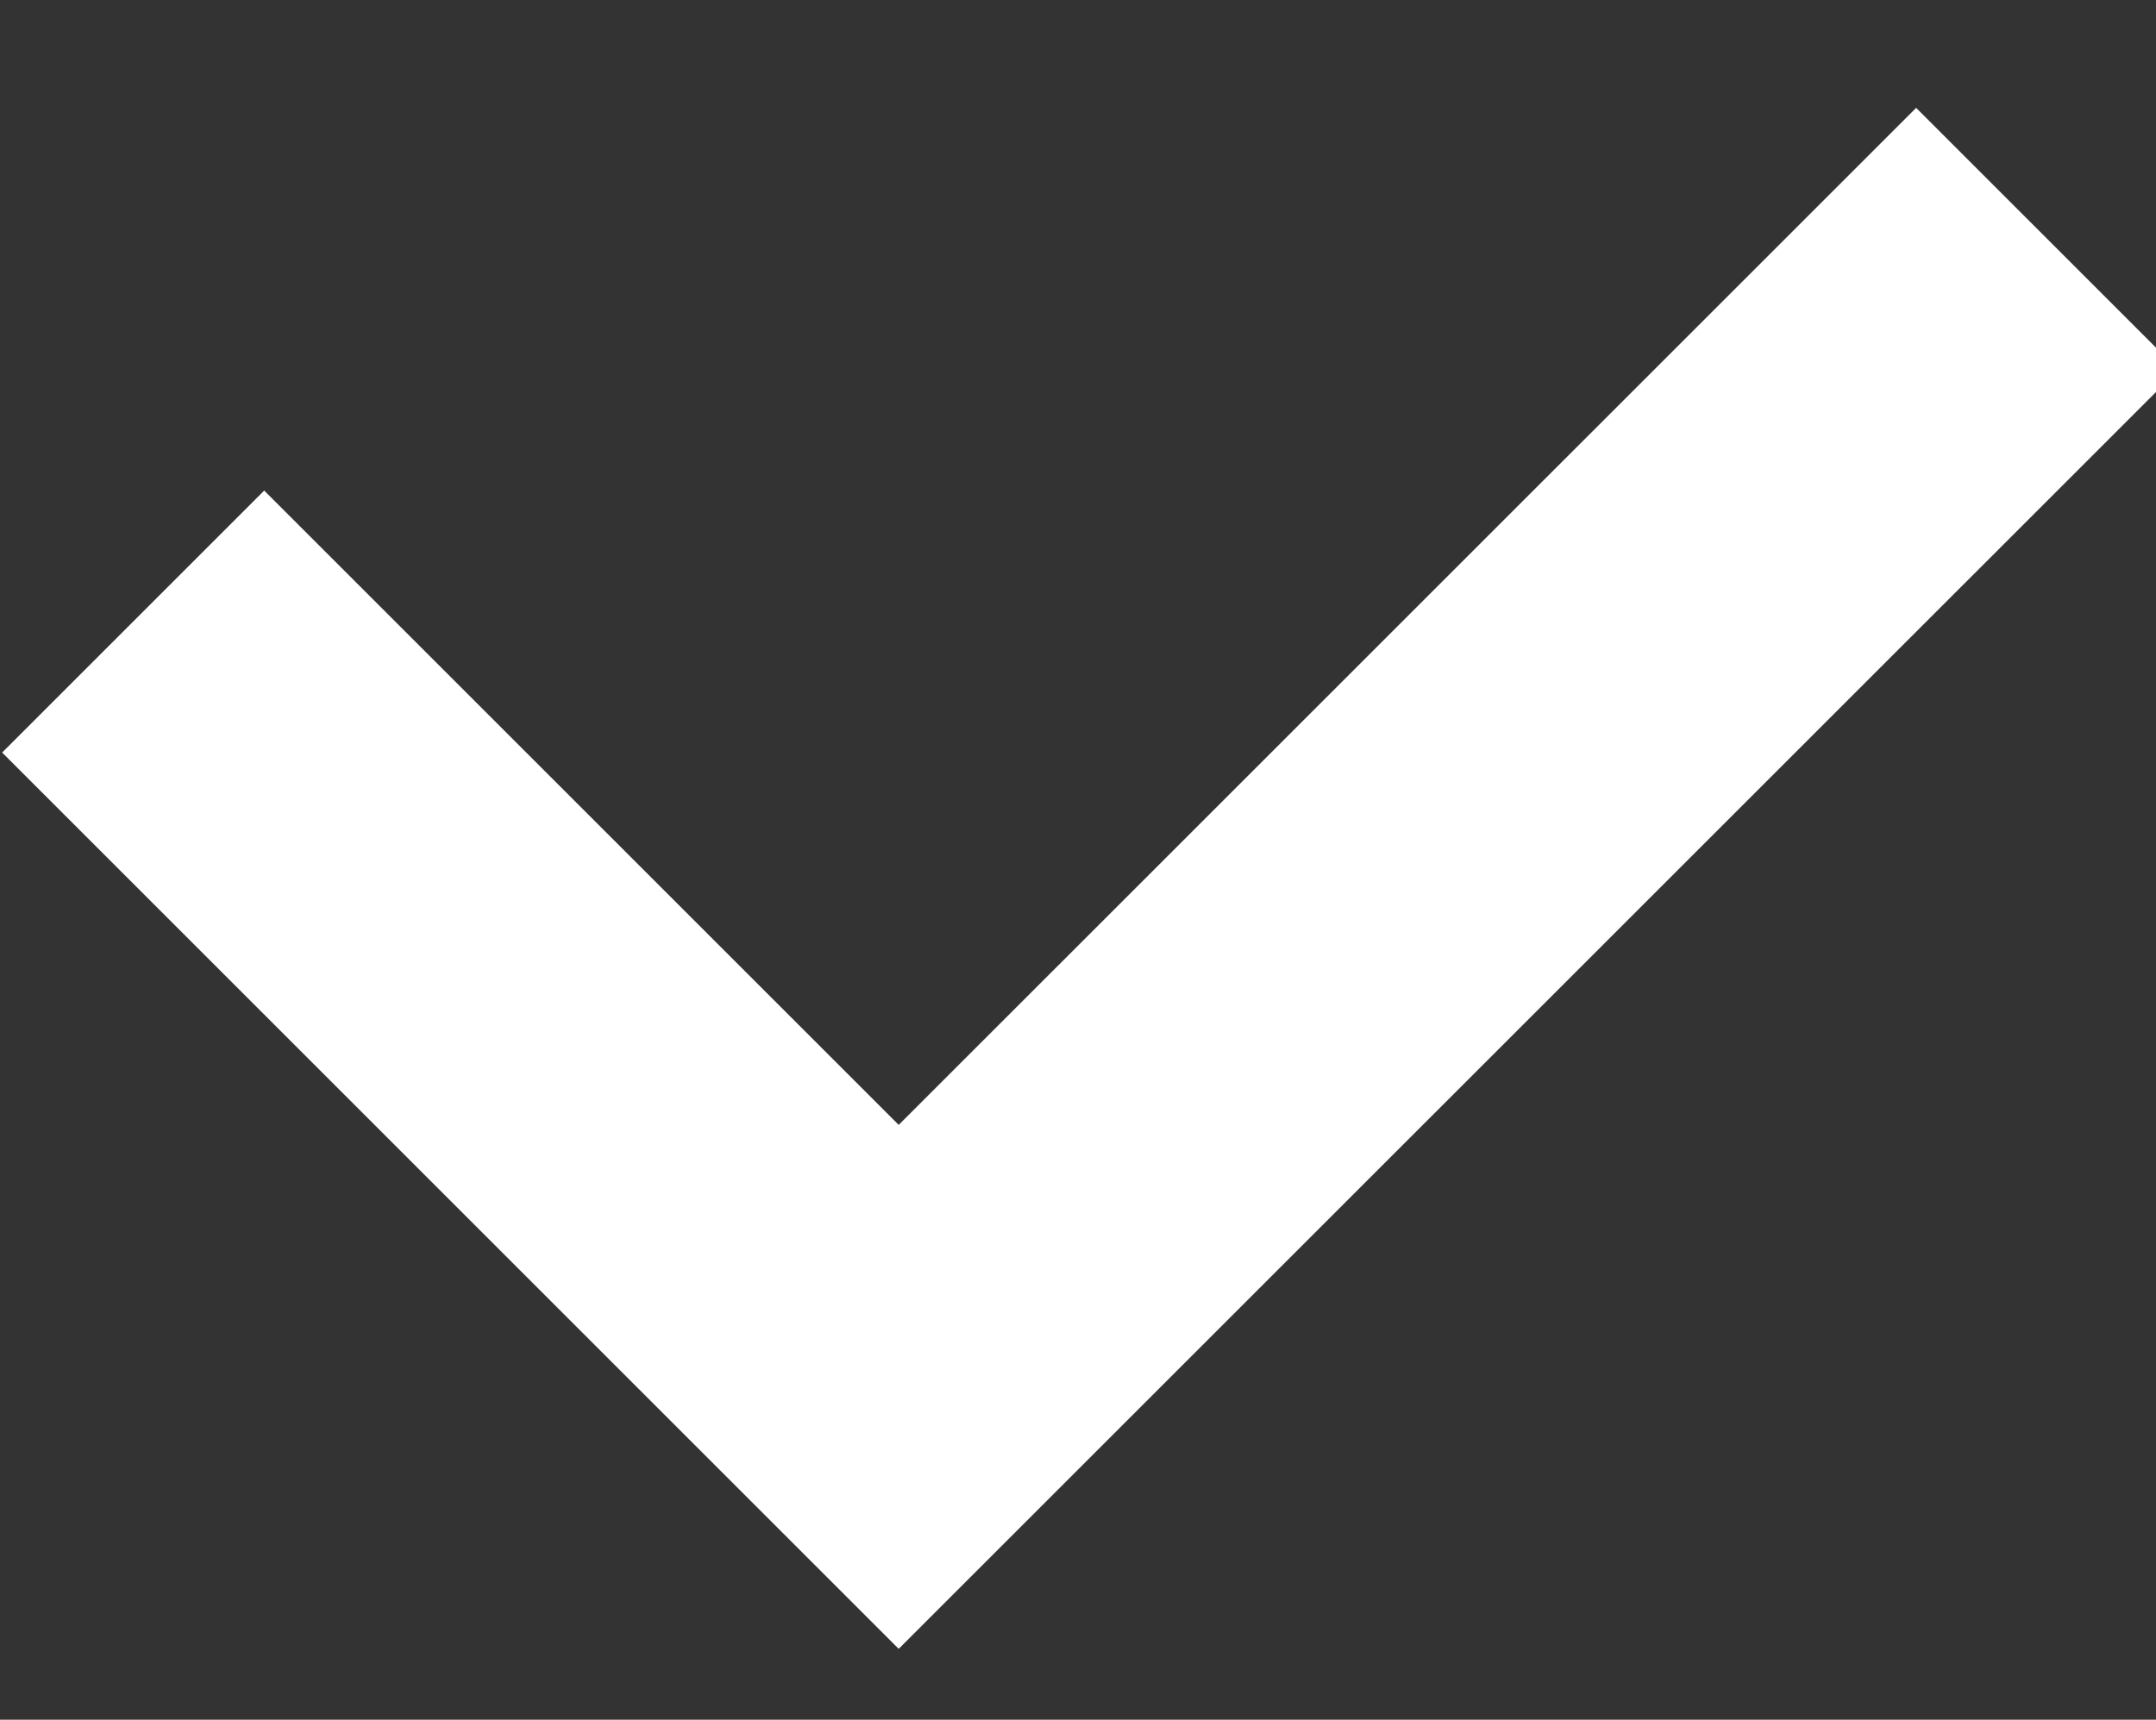 <?xml version="1.0" encoding="utf-8"?>
<!-- Generator: Adobe Illustrator 16.0.2, SVG Export Plug-In . SVG Version: 6.00 Build 0)  -->
<!DOCTYPE svg PUBLIC "-//W3C//DTD SVG 1.1//EN" "http://www.w3.org/Graphics/SVG/1.1/DTD/svg11.dtd">
<svg version="1.1" id="Layer_1" xmlns="http://www.w3.org/2000/svg" xmlns:xlink="http://www.w3.org/1999/xlink" x="0px" y="0px"
	 width="17.453px" height="13.925px" viewBox="0 0 17.453 13.925" enable-background="new 0 0 17.453 13.925" xml:space="preserve">
<rect x="0" y="0" width="17.453" height="13.925" fill="#333333" stroke="none"/>
<g>
	<polyline fill="none" stroke="#FFFFFF" stroke-width="3" stroke-miterlimit="10" points="1.078,5.033 7.275,11.23 16.572,1.934 	
		"/>
</g>
</svg>
